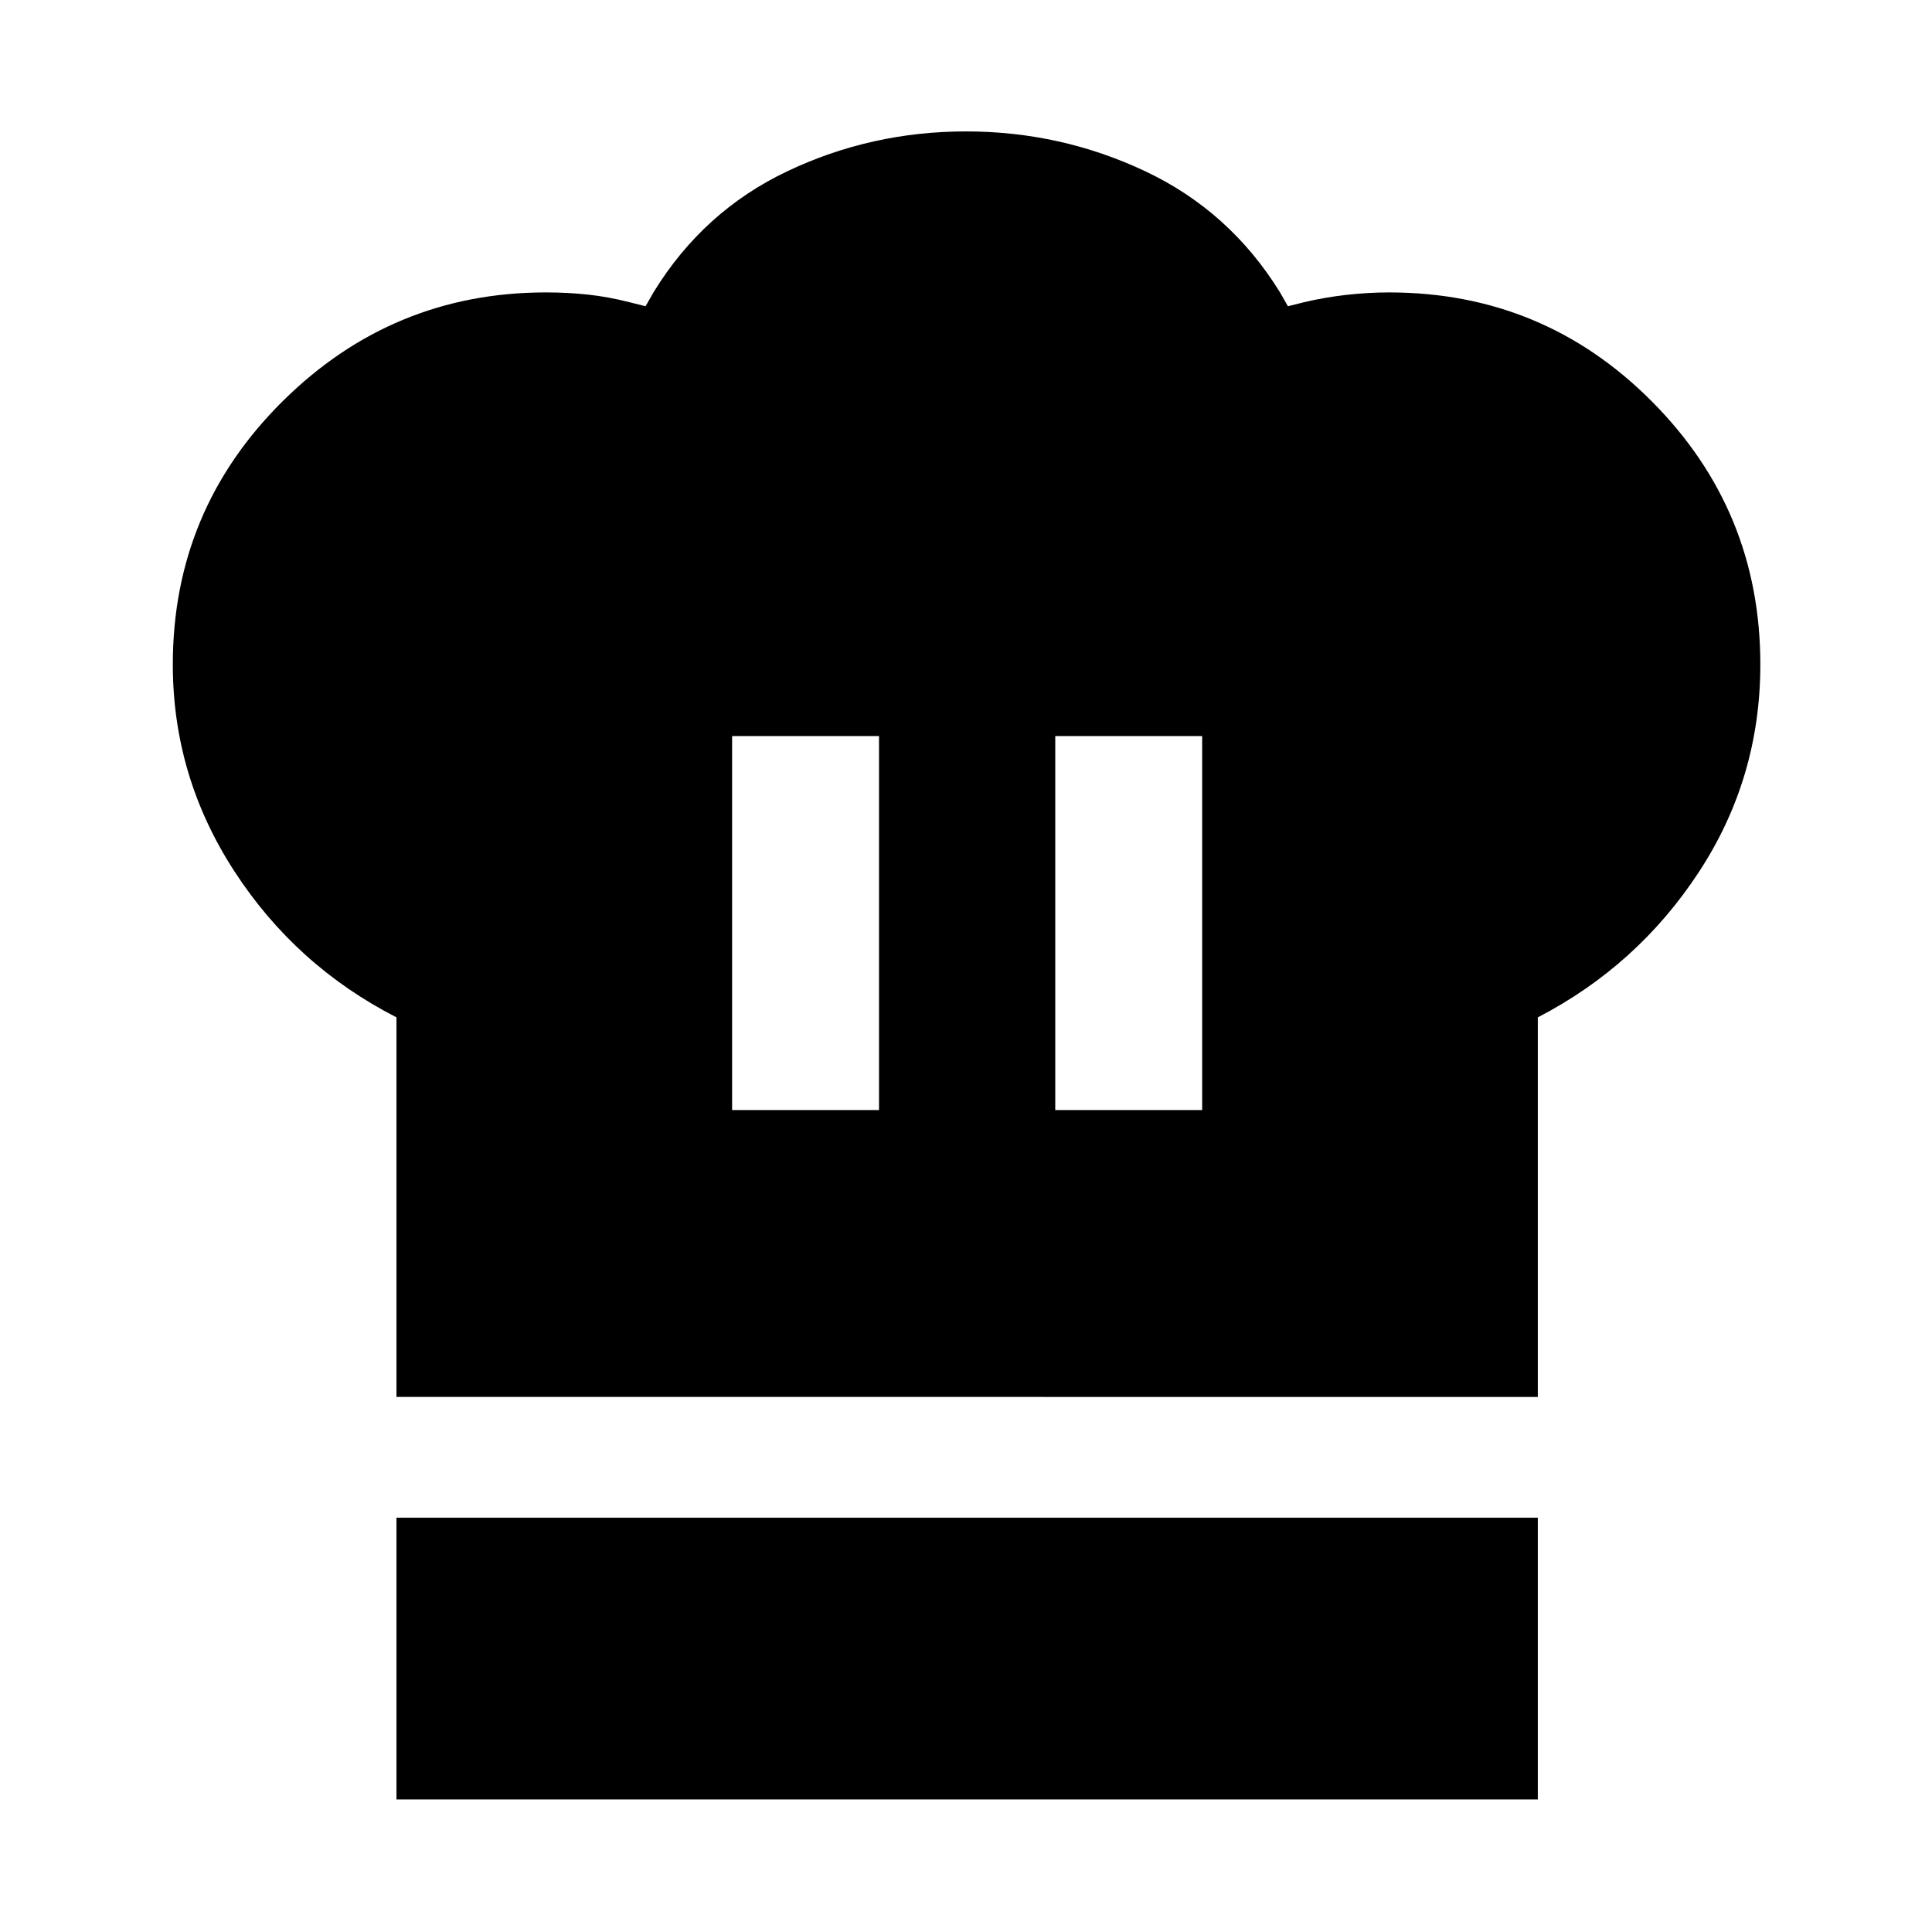 <svg xmlns="http://www.w3.org/2000/svg" height="48" viewBox="0 -960 960 960" width="48"><path d="M363.78-408.43h73v-185.83h-73v185.83ZM197-265.87v-188.61q-50.13-25.69-80.63-72.73-30.5-47.03-30.5-102.6 0-76.72 54.56-130.8 54.56-54.09 130.87-54.09 10.87 0 20.97 1.1 10.09 1.1 20.51 3.77l8 2 4-7q24.72-40.26 66.41-60.06Q432.87-894.7 480-894.7t89.09 19.81q41.97 19.81 66.87 60.06l4 7 8-2q10.26-2.43 21.04-3.65 10.78-1.22 21.22-1.22 76.69 0 130.58 54.16 53.9 54.15 53.9 130.71 0 56.51-30.5 103.08-30.5 46.58-80.07 72.27v188.61H197Zm327.35-142.56h73v-185.83h-73v185.83ZM197-65.87v-140h567.13v140H197Z"/></svg>